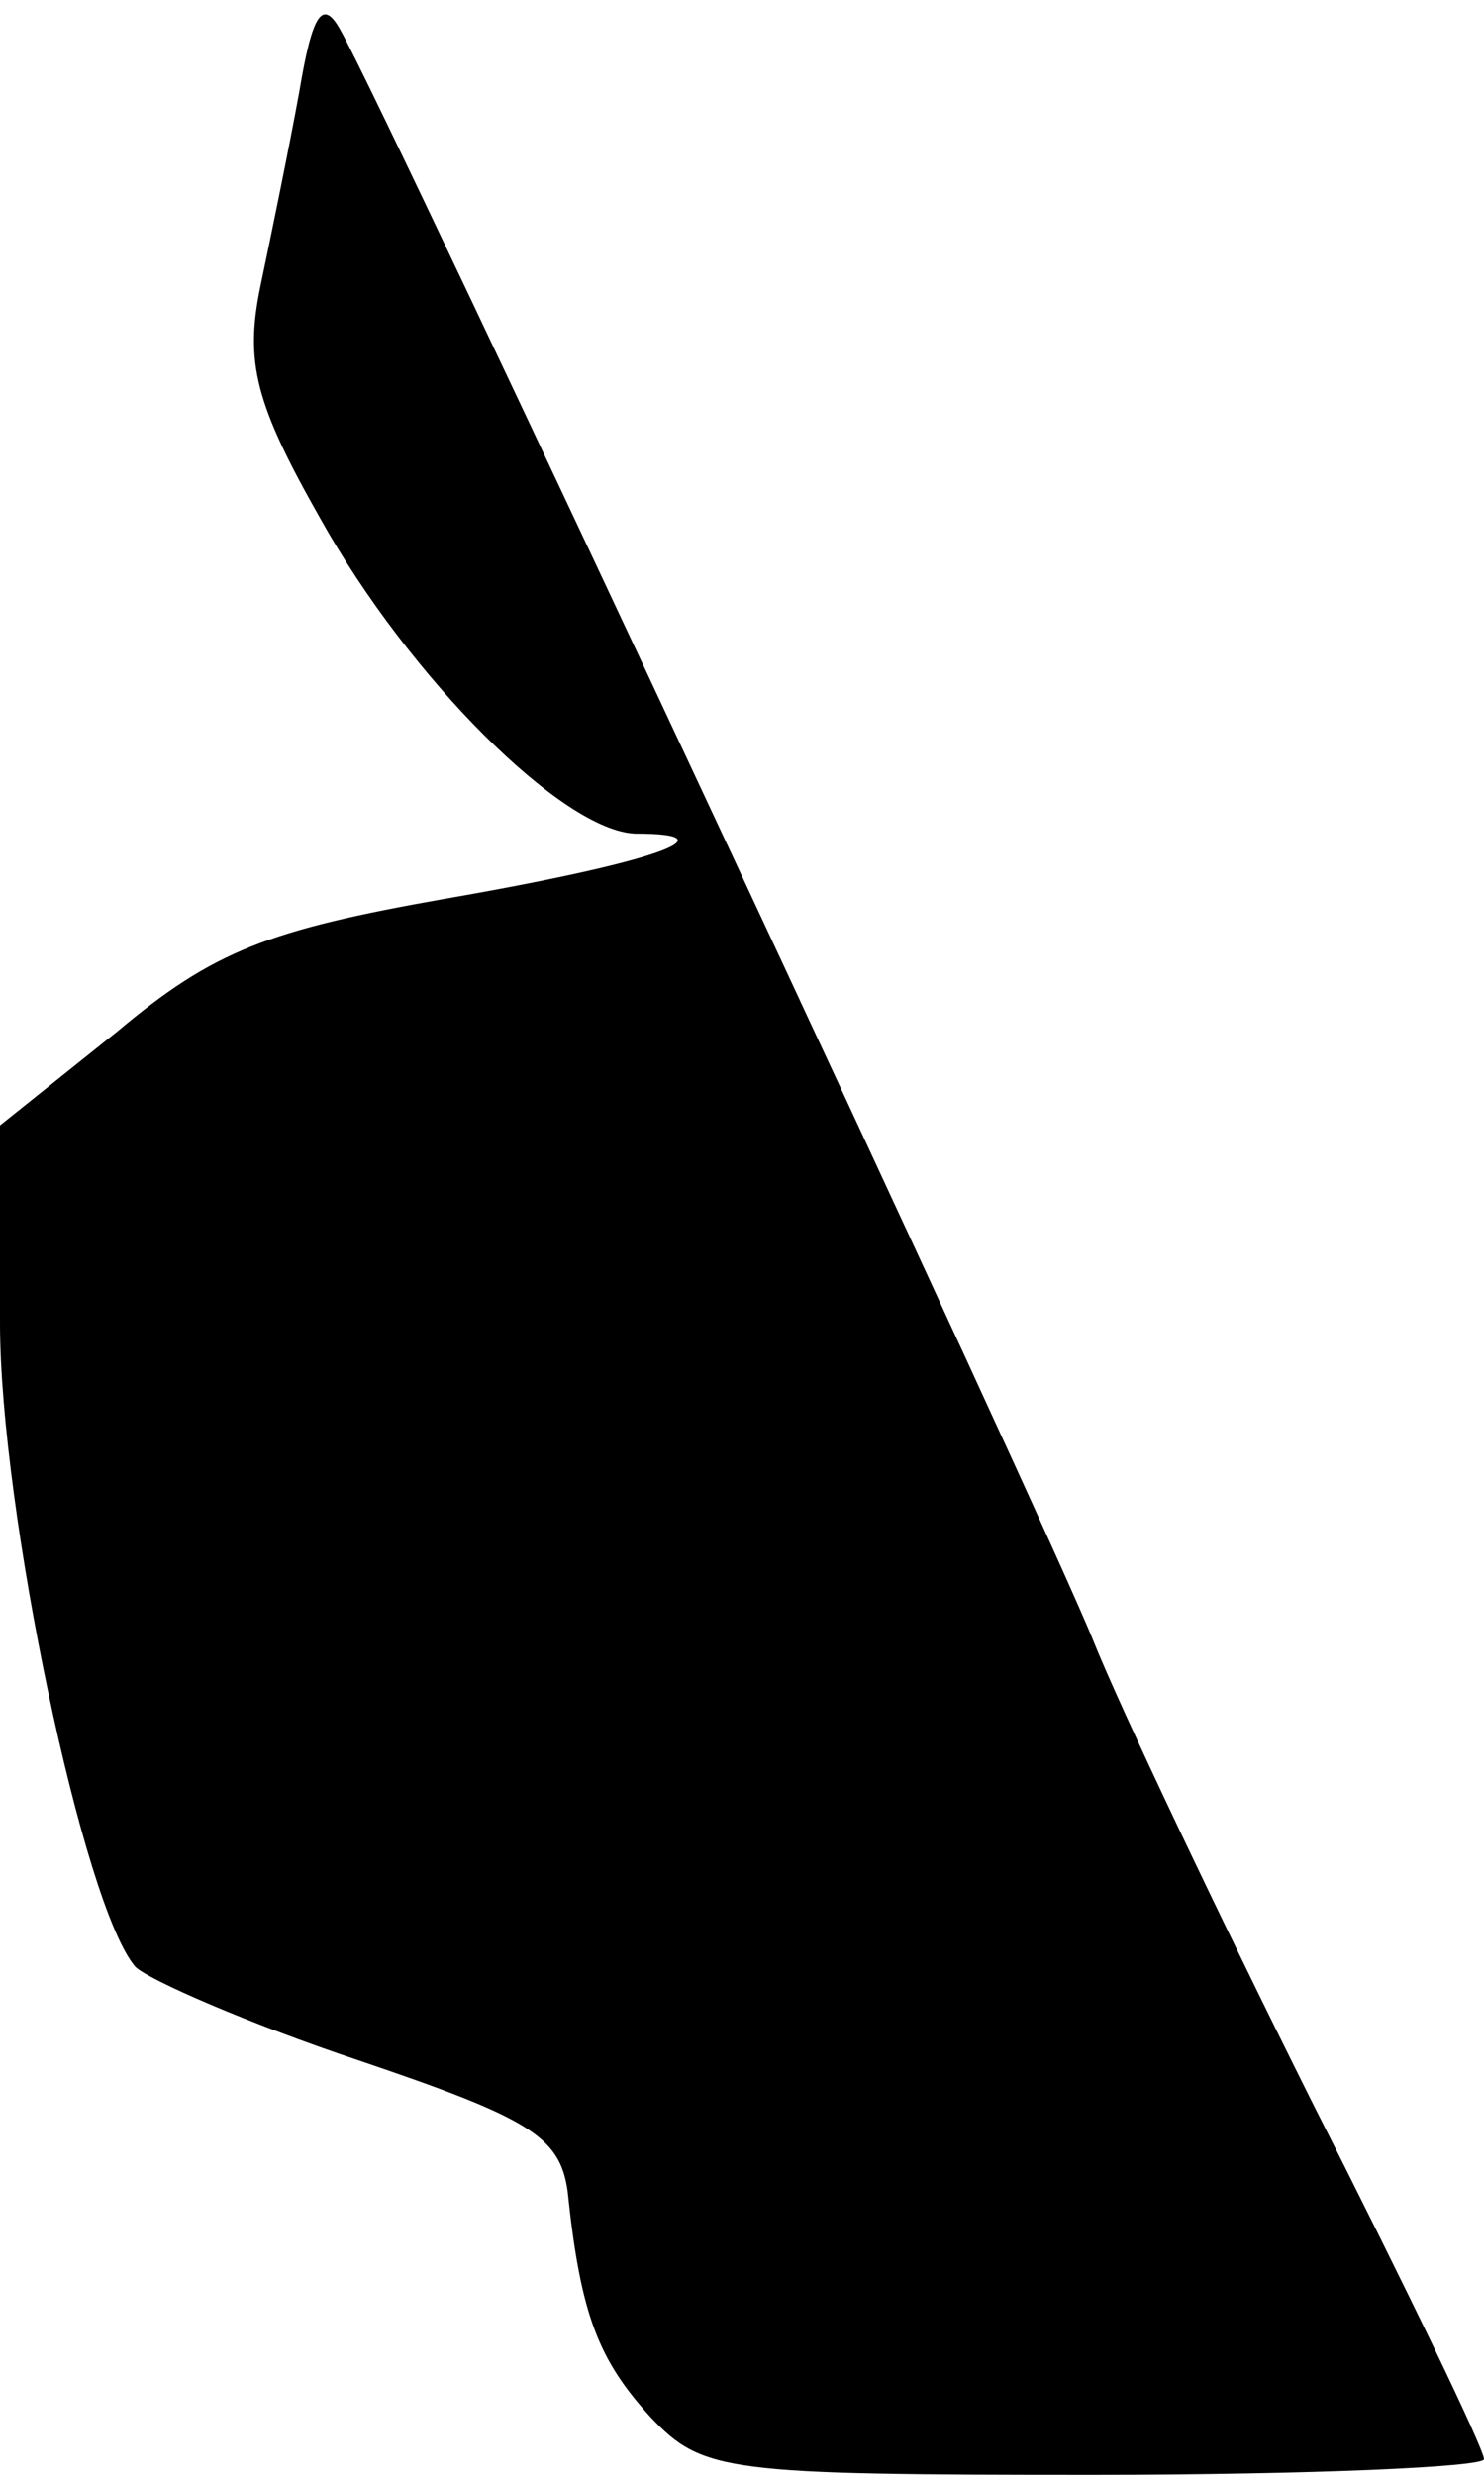 <?xml version="1.0" standalone="no"?>
<!DOCTYPE svg PUBLIC "-//W3C//DTD SVG 20010904//EN"
 "http://www.w3.org/TR/2001/REC-SVG-20010904/DTD/svg10.dtd">
<svg version="1.0" xmlns="http://www.w3.org/2000/svg"
 width="57pt" height="95pt" viewBox="0 0 57 95"
 preserveAspectRatio="xMidYMid meet">
<g transform="translate(0,95) scale(0.1,-0.1)"
fill="#000000" stroke="none">
<path fill="#000000" stroke="none" d="M115 915 c-4 -22 -11 -56 -15 -75 -6
-29 -2 -45 23 -89 34 -61 93 -120 121 -121 38 0 8 -11 -73 -25 -68 -12 -89
-20 -126 -51 l-45 -36 0 -76 c0 -71 32 -224 52 -247 5 -5 44 -22 86 -36 65
-22 77 -29 80 -50 5 -48 12 -65 32 -87 20 -21 29 -22 170 -22 83 0 150 3 150
6 0 4 -30 66 -66 137 -36 72 -74 152 -84 177 -17 43 -270 584 -289 618 -7 13
-11 7 -16 -23z"/>
</g>
</svg>
